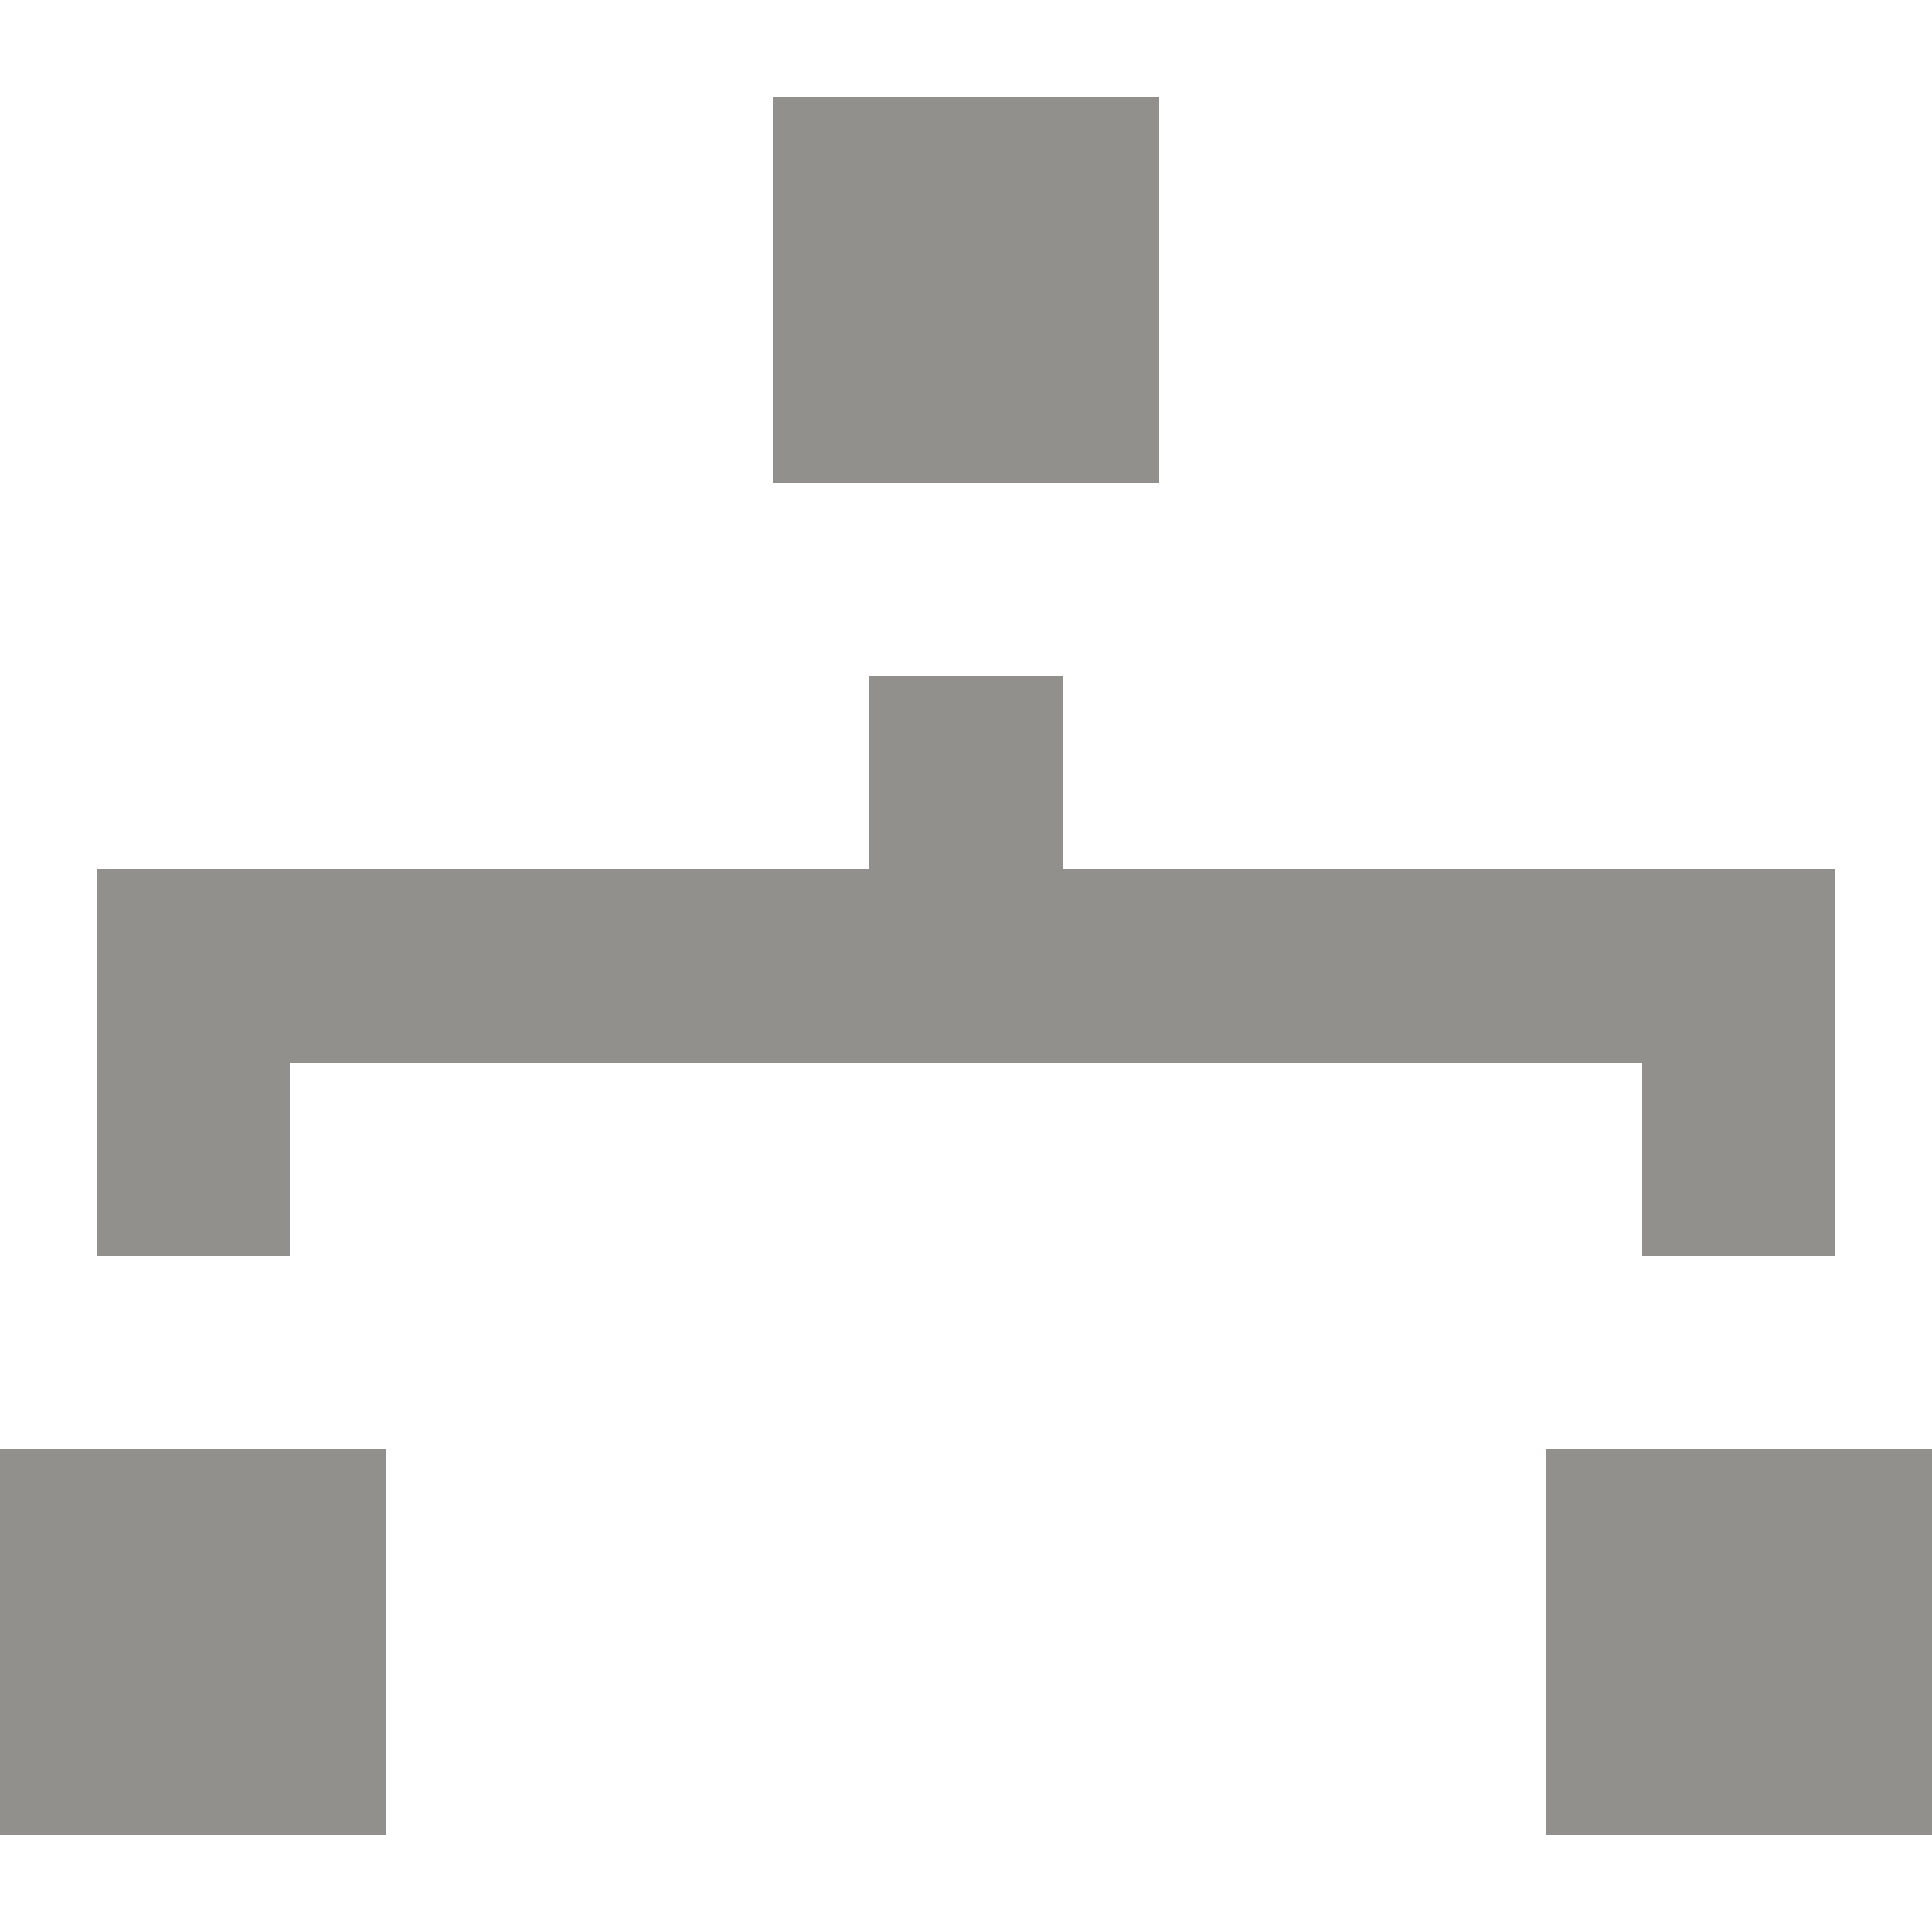 <!-- Generated by IcoMoon.io -->
<svg version="1.1" xmlns="http://www.w3.org/2000/svg" width="32" height="32" viewBox="0 0 32 32">
<title>as-network_2-</title>
<path fill="#91908d" d="M12.8 8h6.4v-6.4h-6.4v6.4zM25.6 30.4h6.4v-6.4h-6.4v6.4zM0 30.4h6.4v-6.4h-6.4v6.4zM4.8 20.8h-3.2v-6.4h12.8v-3.2h3.2v3.2h12.8v6.4h-3.2v-3.2h-22.4v3.2z"></path>
</svg>
